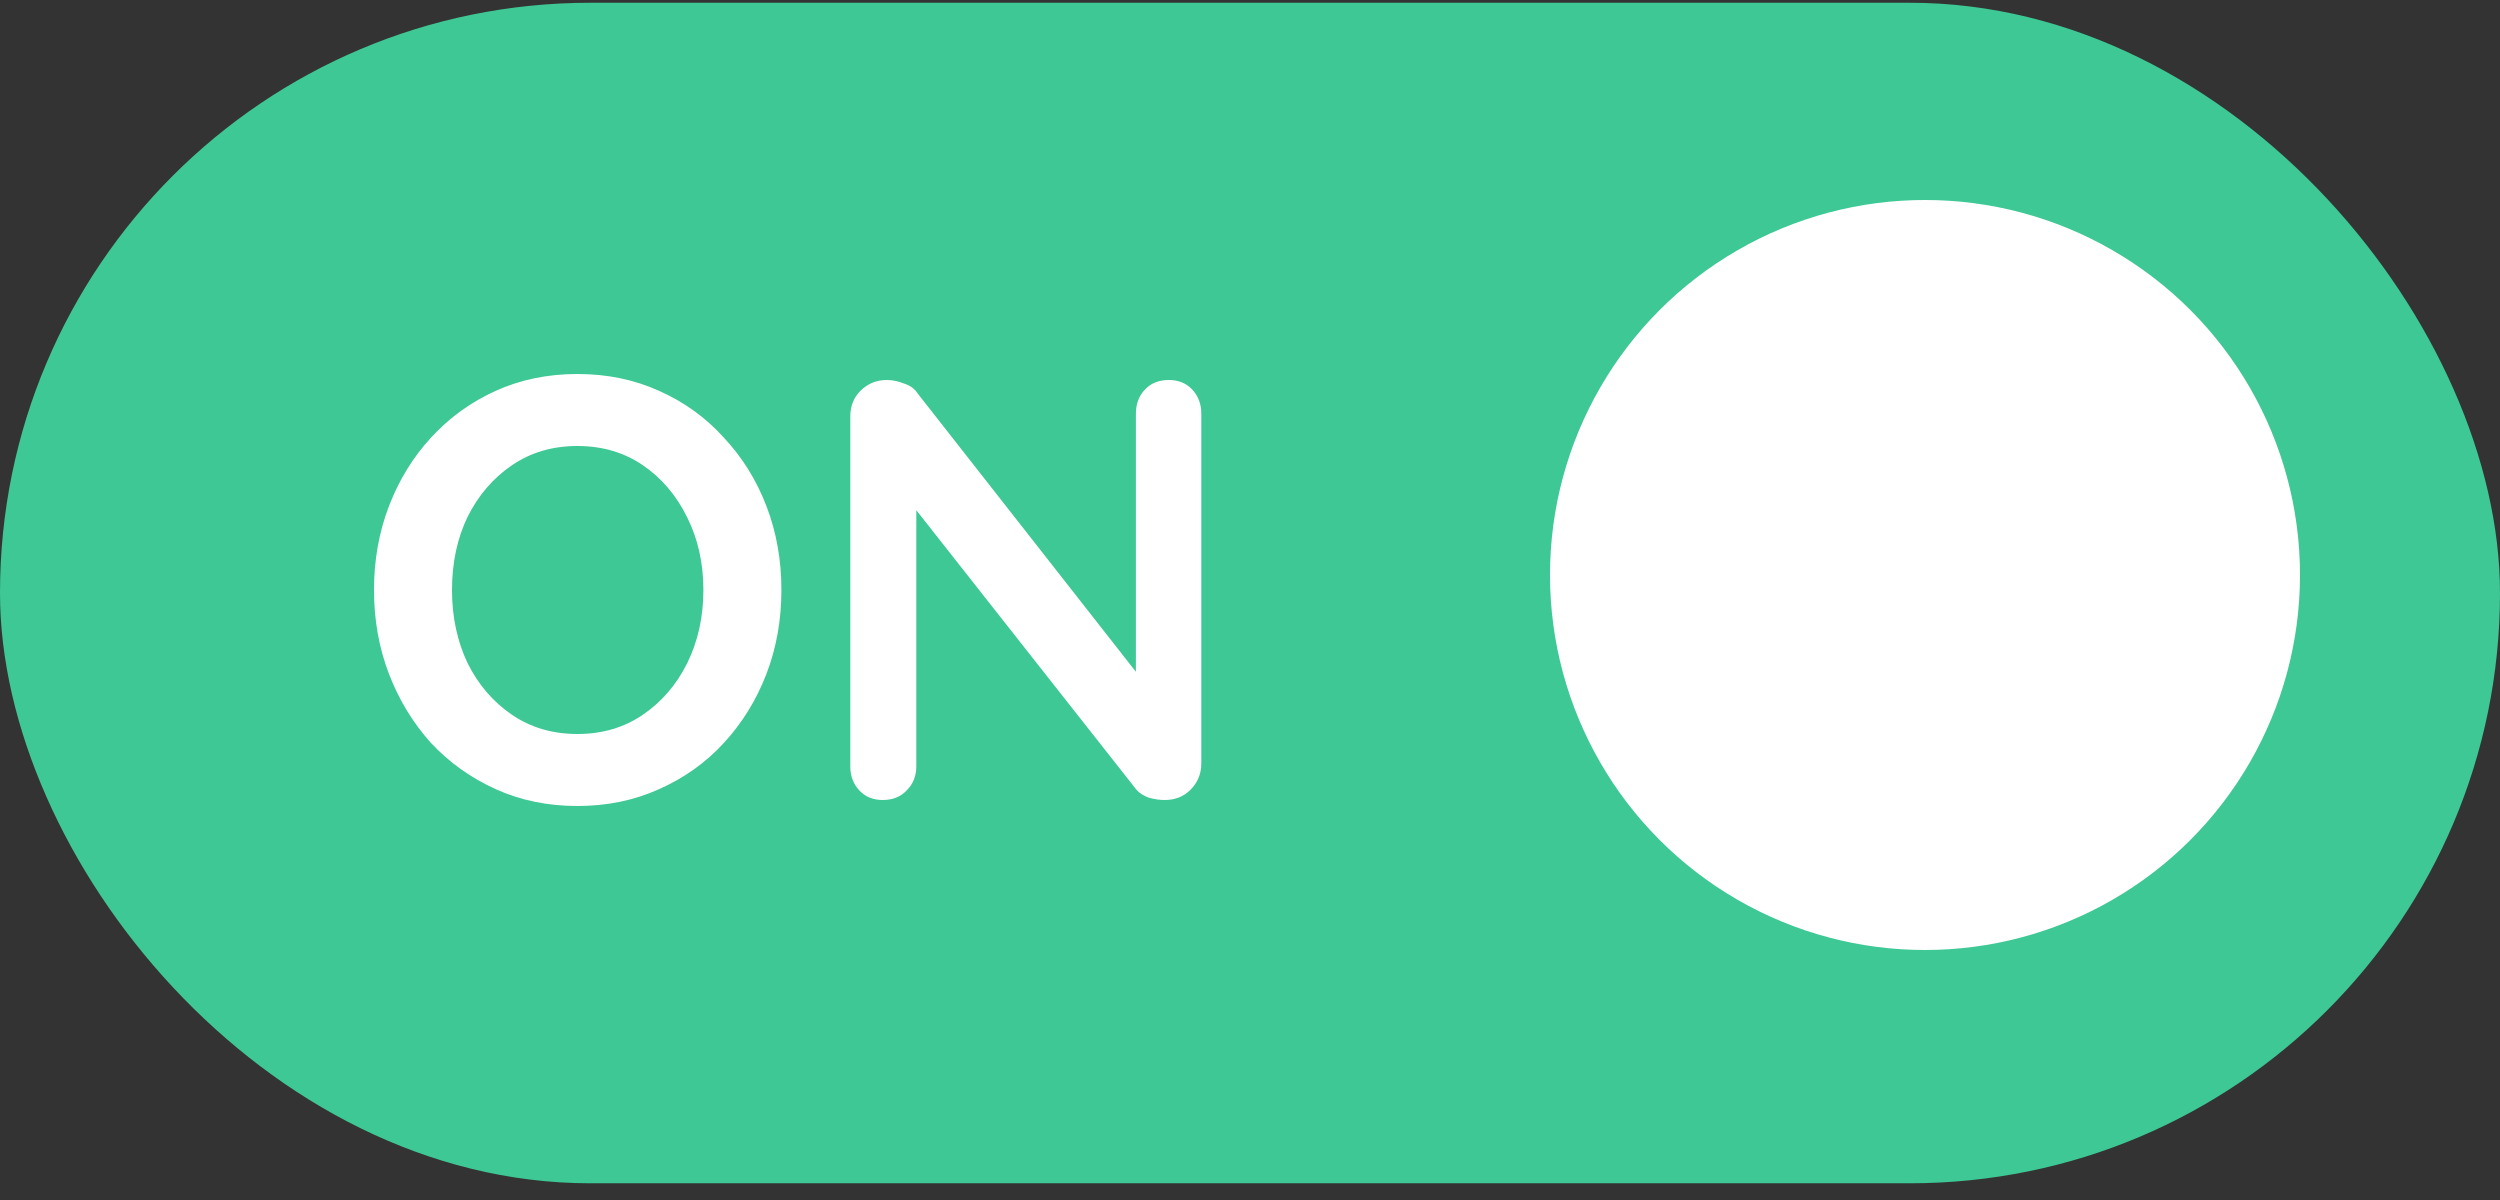 <svg width="50" height="24" viewBox="0 0 50 24" fill="none" xmlns="http://www.w3.org/2000/svg">
<rect x="0" y="0" width="50" height="24" fill="#333333" stroke="none"/>
<rect y="0.055" width="50" height="23.611" rx="11.806" fill="#3EC895"/>
<circle cx="38.5" cy="11.5" r="7.5" fill="white"/>
<path d="M15.628 11.8C15.628 12.4 15.528 12.96 15.328 13.48C15.128 14 14.844 14.46 14.476 14.86C14.116 15.252 13.684 15.56 13.18 15.784C12.684 16.008 12.14 16.12 11.548 16.12C10.956 16.12 10.412 16.008 9.916 15.784C9.42 15.56 8.988 15.252 8.62 14.86C8.26 14.46 7.98 14 7.78 13.48C7.58 12.96 7.48 12.4 7.48 11.8C7.48 11.2 7.58 10.64 7.78 10.12C7.98 9.6 8.26 9.144 8.62 8.752C8.988 8.352 9.42 8.04 9.916 7.816C10.412 7.592 10.956 7.48 11.548 7.48C12.14 7.48 12.684 7.592 13.18 7.816C13.684 8.04 14.116 8.352 14.476 8.752C14.844 9.144 15.128 9.6 15.328 10.12C15.528 10.64 15.628 11.2 15.628 11.8ZM14.068 11.8C14.068 11.264 13.96 10.78 13.744 10.348C13.528 9.908 13.232 9.56 12.856 9.304C12.48 9.048 12.044 8.92 11.548 8.92C11.052 8.92 10.616 9.048 10.24 9.304C9.864 9.56 9.568 9.904 9.352 10.336C9.144 10.768 9.04 11.256 9.04 11.8C9.04 12.336 9.144 12.824 9.352 13.264C9.568 13.696 9.864 14.04 10.24 14.296C10.616 14.552 11.052 14.68 11.548 14.68C12.044 14.68 12.48 14.552 12.856 14.296C13.232 14.04 13.528 13.696 13.744 13.264C13.96 12.824 14.068 12.336 14.068 11.8ZM23.378 7.6C23.57 7.6 23.726 7.664 23.846 7.792C23.965 7.92 24.026 8.08 24.026 8.272V15.268C24.026 15.476 23.953 15.652 23.809 15.796C23.674 15.932 23.502 16 23.294 16C23.189 16 23.081 15.984 22.97 15.952C22.866 15.912 22.785 15.86 22.73 15.796L18.014 9.808L18.326 9.616V15.328C18.326 15.52 18.262 15.68 18.134 15.808C18.014 15.936 17.854 16 17.654 16C17.462 16 17.305 15.936 17.186 15.808C17.066 15.68 17.006 15.52 17.006 15.328V8.332C17.006 8.124 17.073 7.952 17.209 7.816C17.354 7.672 17.529 7.6 17.738 7.6C17.849 7.6 17.965 7.624 18.085 7.672C18.206 7.712 18.294 7.776 18.349 7.864L22.922 13.696L22.718 13.84V8.272C22.718 8.08 22.777 7.92 22.898 7.792C23.017 7.664 23.177 7.6 23.378 7.6Z" fill="white"/>
</svg>
